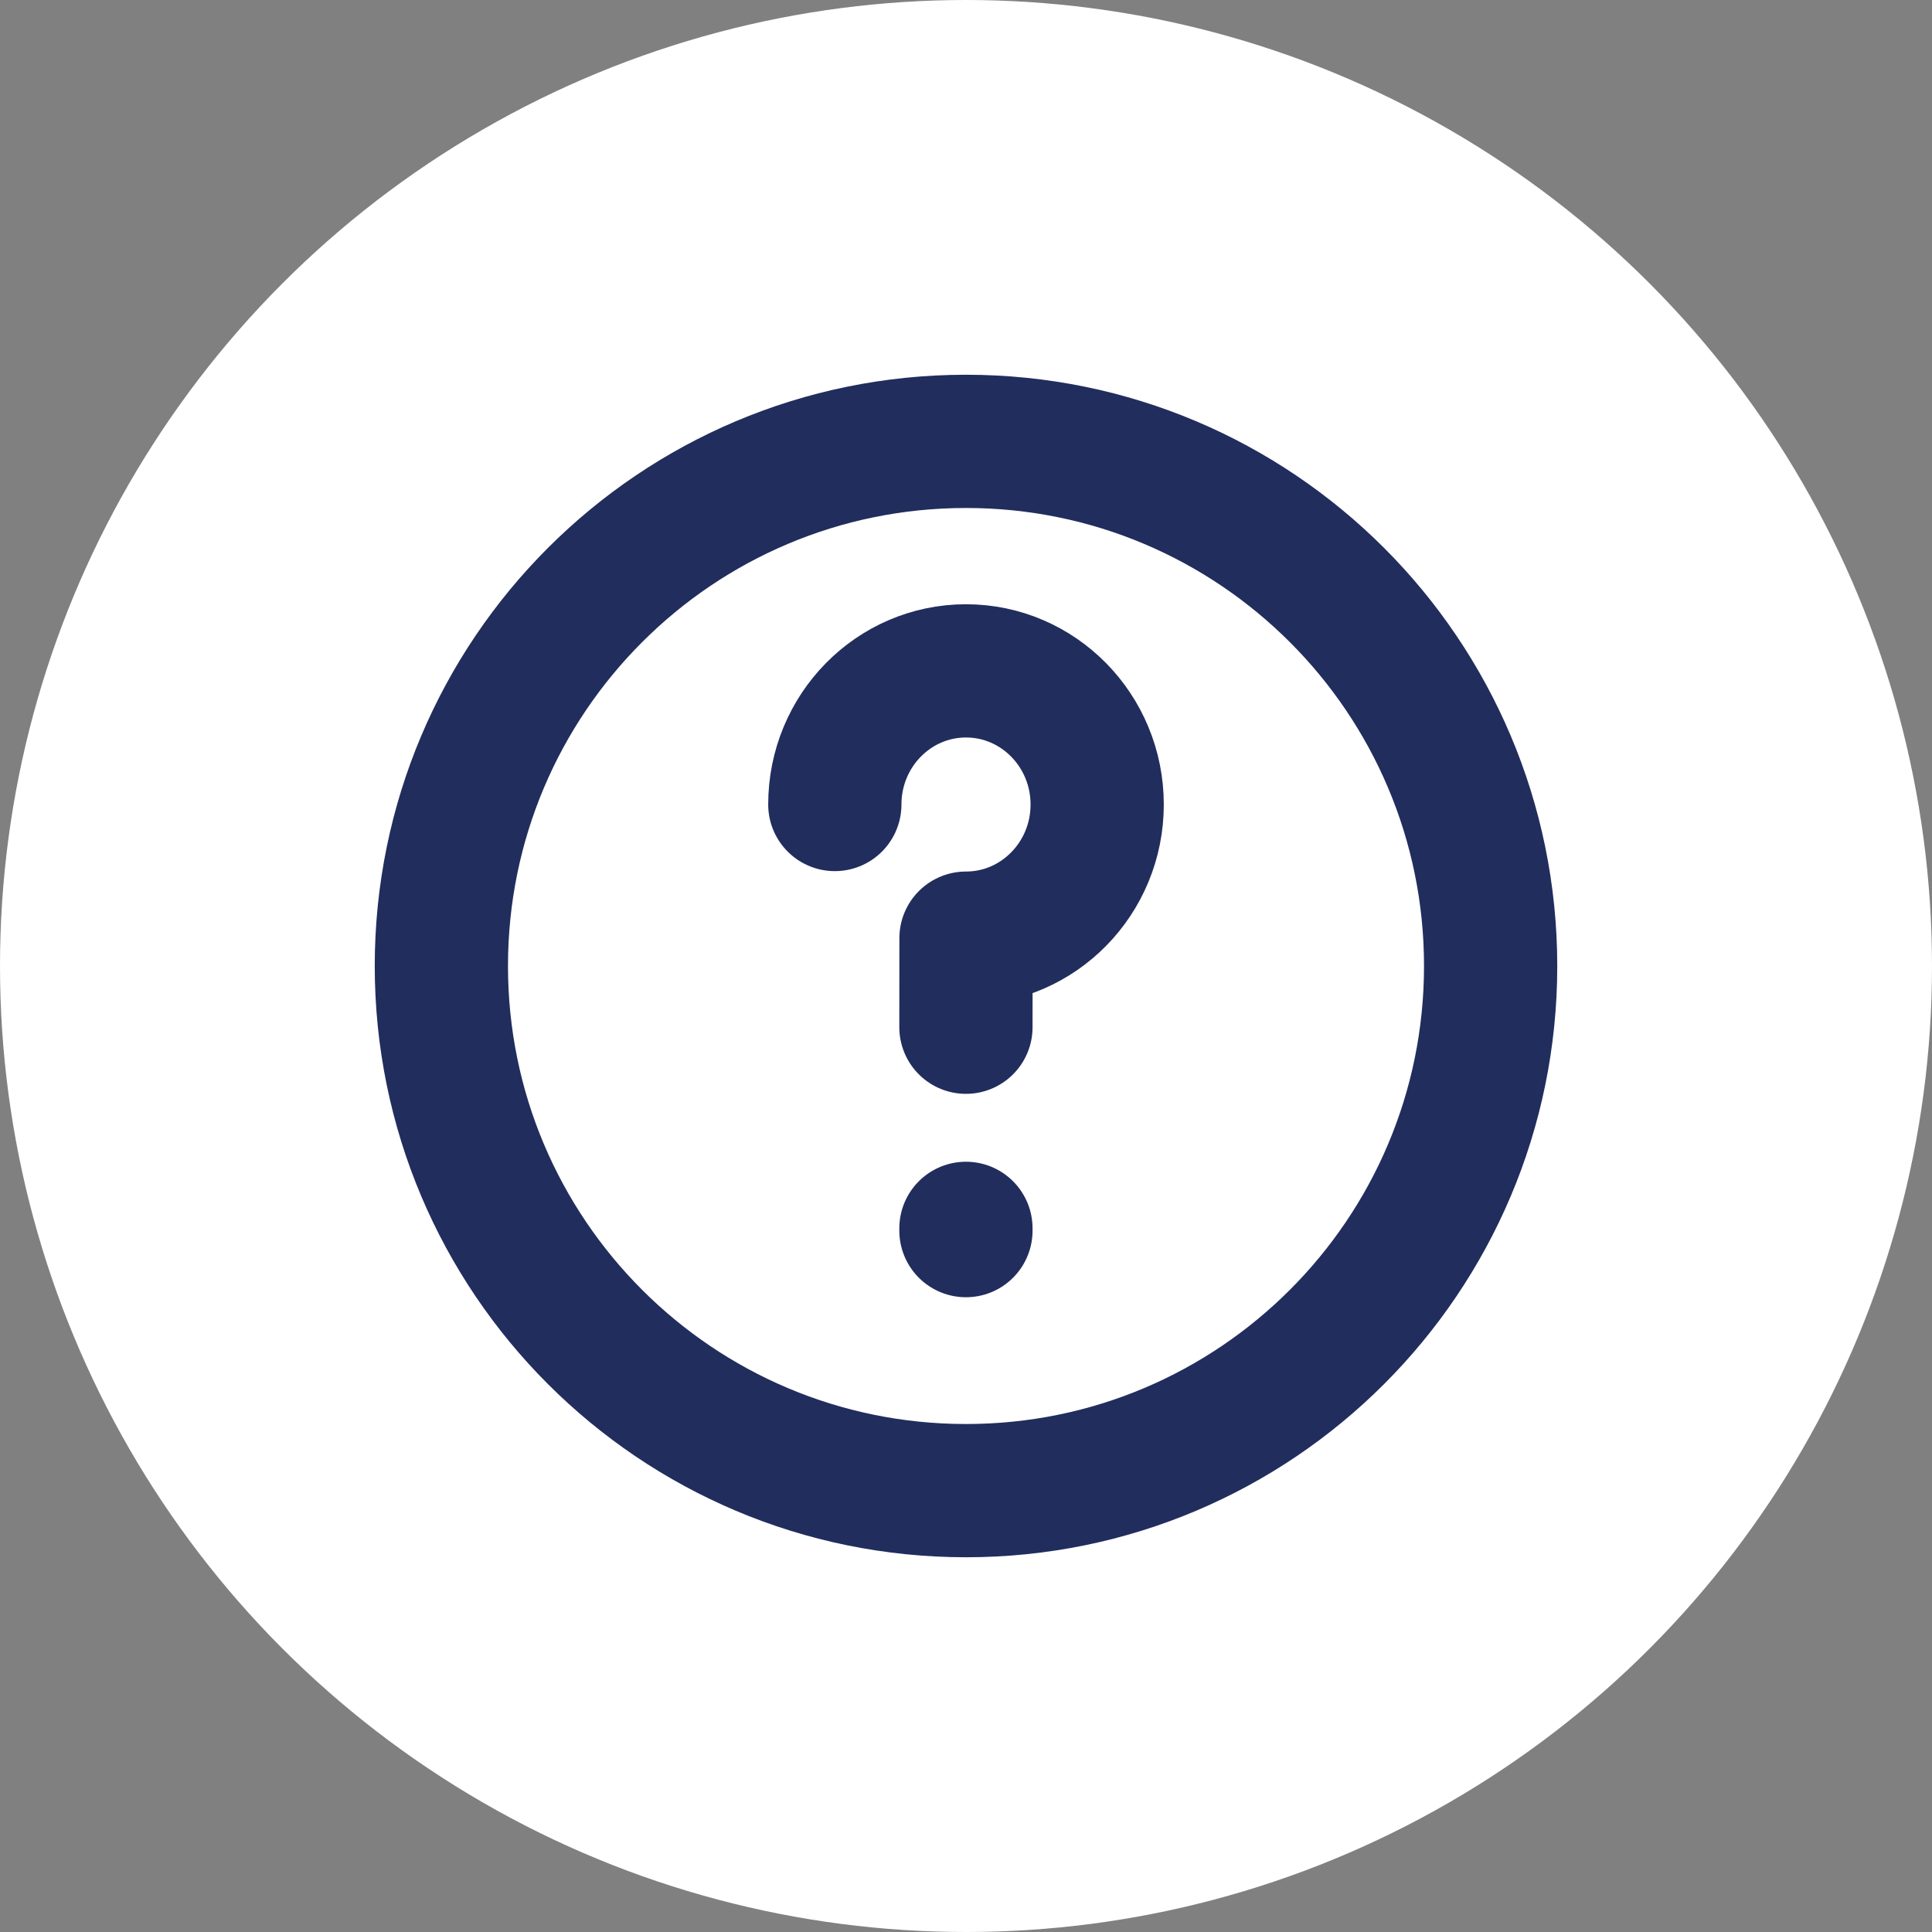 <svg width="29" height="29" viewBox="0 0 29 29" fill="none" xmlns="http://www.w3.org/2000/svg">
<rect x="0" y="0" width="29" height="29" fill="#808080" stroke="none"/>
<circle cx="14.5" cy="14.5" r="14.5" fill="white"/>
<path d="M14.499 18.438V18.472M12.531 12.076C12.531 10.968 13.413 10.07 14.5 10.07C15.587 10.07 16.469 10.968 16.469 12.076C16.469 13.184 15.587 14.082 14.5 14.082C14.5 14.082 14.499 14.681 14.499 15.419M22.375 14.5C22.375 18.849 18.849 22.375 14.5 22.375C10.151 22.375 6.625 18.849 6.625 14.5C6.625 10.151 10.151 6.625 14.5 6.625C18.849 6.625 22.375 10.151 22.375 14.5Z" stroke="#212D5D" stroke-width="2" stroke-linecap="round" stroke-linejoin="round"/>
</svg>
